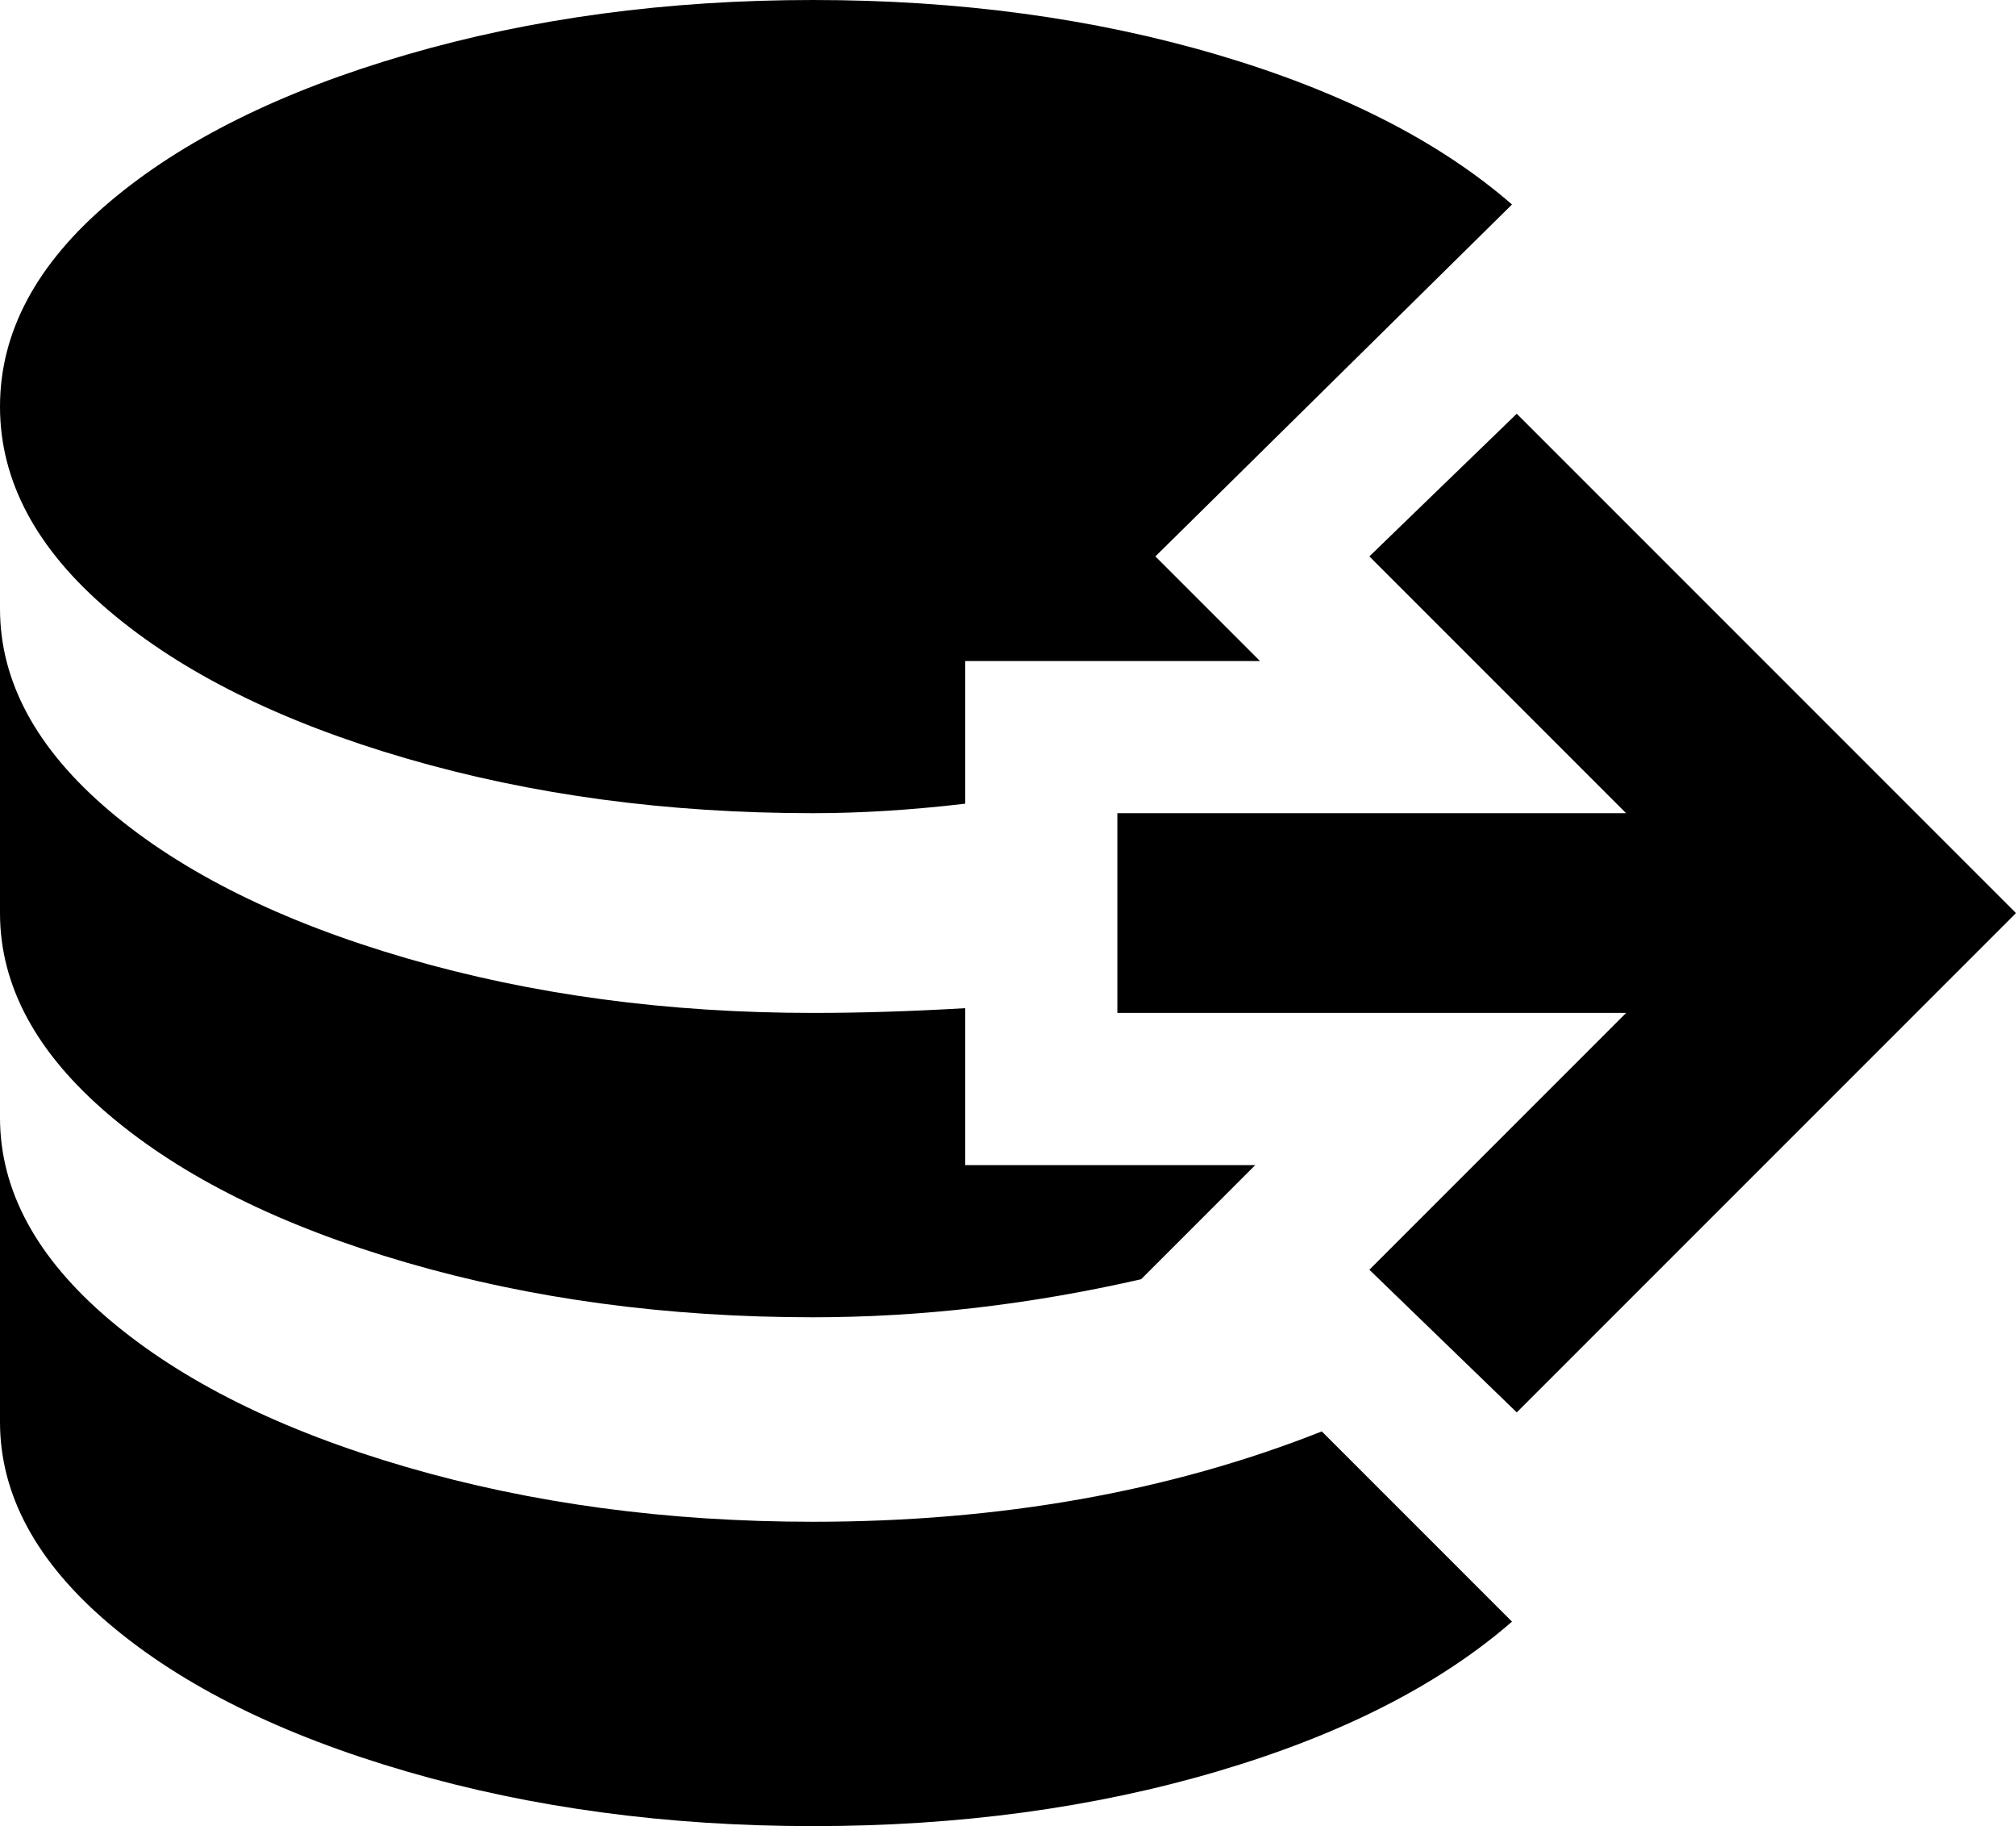 <svg xmlns="http://www.w3.org/2000/svg" viewBox="85 0 424 384">
      <g transform="scale(1 -1) translate(0 -384)">
        <path d="M256 384Q210 384 170.5 372.5Q131 361 108.0 341.5Q85 322 85.0 298.5Q85 275 108.0 255.5Q131 236 170.5 224.5Q210 213 256 213Q271 213 288 215V245H350L328 267L403 341Q380 361 341.0 372.5Q302 384 256 384ZM404 297 373 267 427 213H320V171H427L373 117L404 87L509 192ZM85 256V192Q85 169 108.0 149.5Q131 130 170.5 118.5Q210 107 256 107Q290 107 325 115L349 139H288V172Q271 171 256 171Q210 171 170.5 182.5Q131 194 108.0 213.5Q85 233 85 256ZM85 149V85Q85 62 108.0 42.5Q131 23 170.5 11.5Q210 0 256.0 0.0Q302 0 341.0 11.5Q380 23 403 43L363 83Q315 64 256 64Q210 64 170.5 75.5Q131 87 108.0 106.5Q85 126 85 149Z" />
      </g>
    </svg>